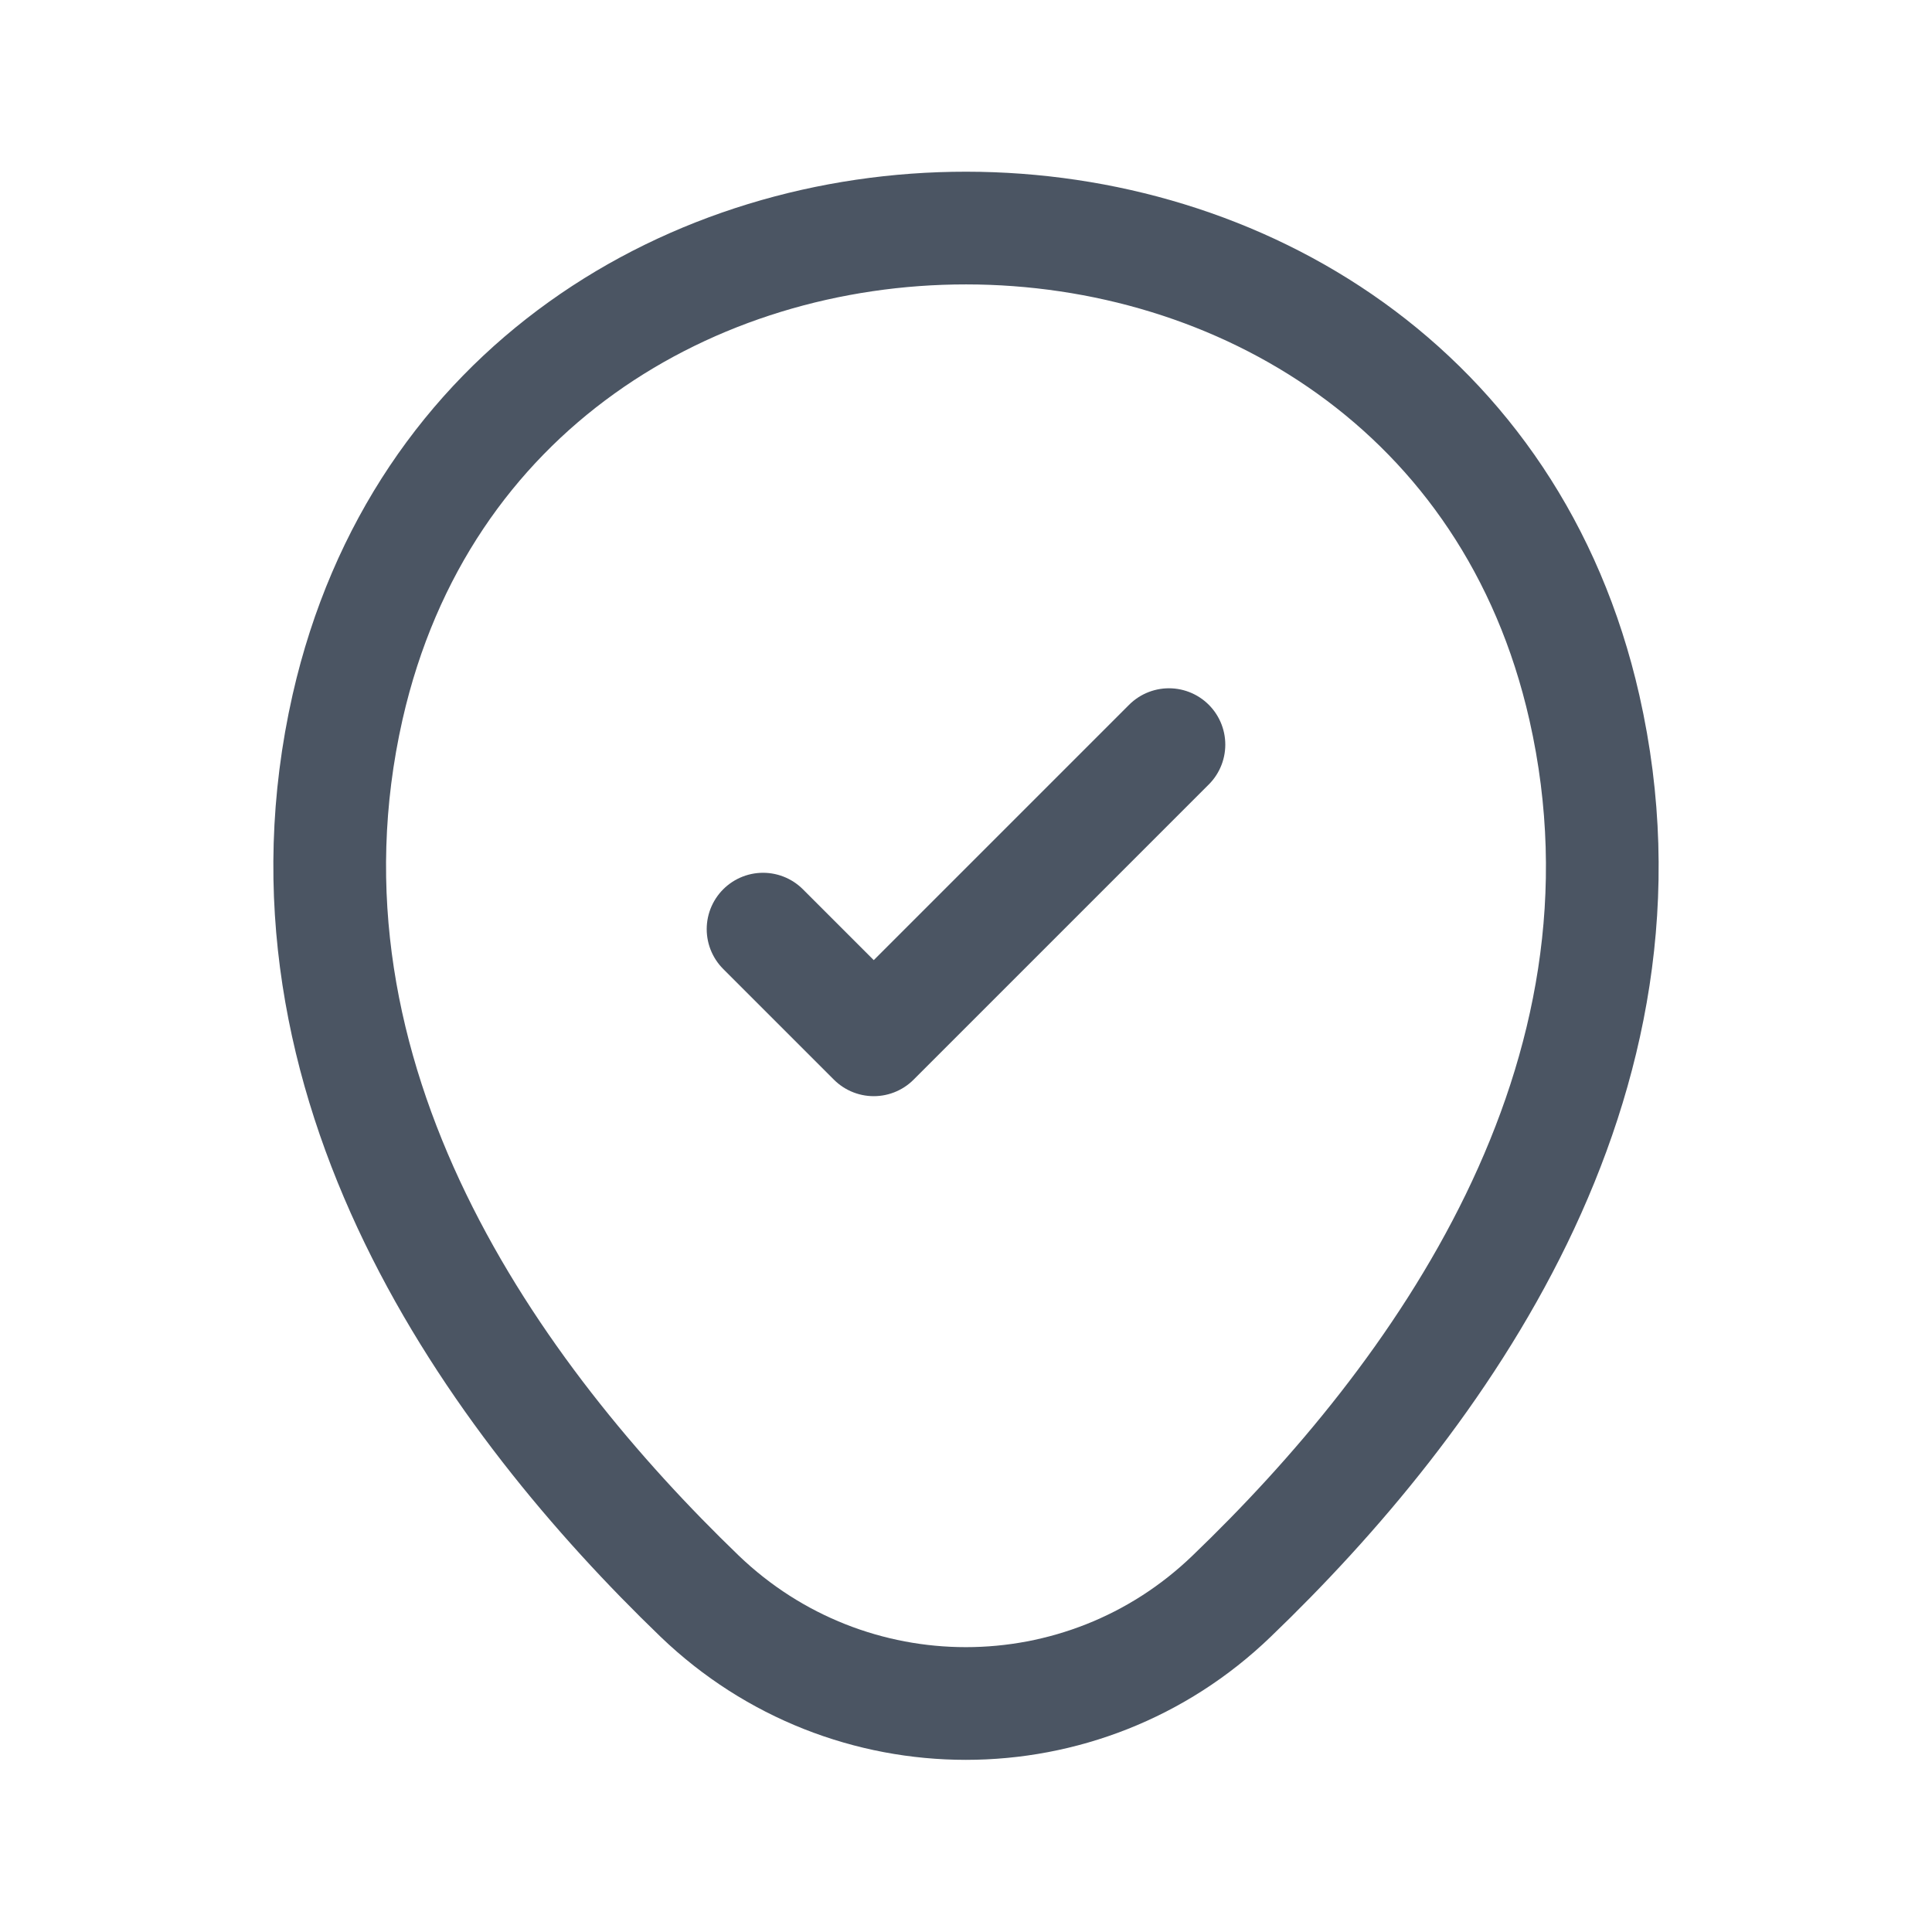 <svg width="24" height="24" viewBox="0 0 24 24" fill="none" xmlns="http://www.w3.org/2000/svg">
<path d="M4.318 8.782C6.124 0.844 17.885 0.853 19.682 8.791C20.736 13.448 17.839 17.39 15.3 19.828C13.457 21.606 10.542 21.606 8.691 19.828C6.161 17.39 3.264 13.439 4.318 8.782Z" stroke="#4B5563" stroke-width="1.4"/>
<path d="M9.479 11.542L10.854 12.917L14.521 9.25" stroke="#4B5563" stroke-width="1.4" stroke-linecap="round" stroke-linejoin="round"/>
</svg>

